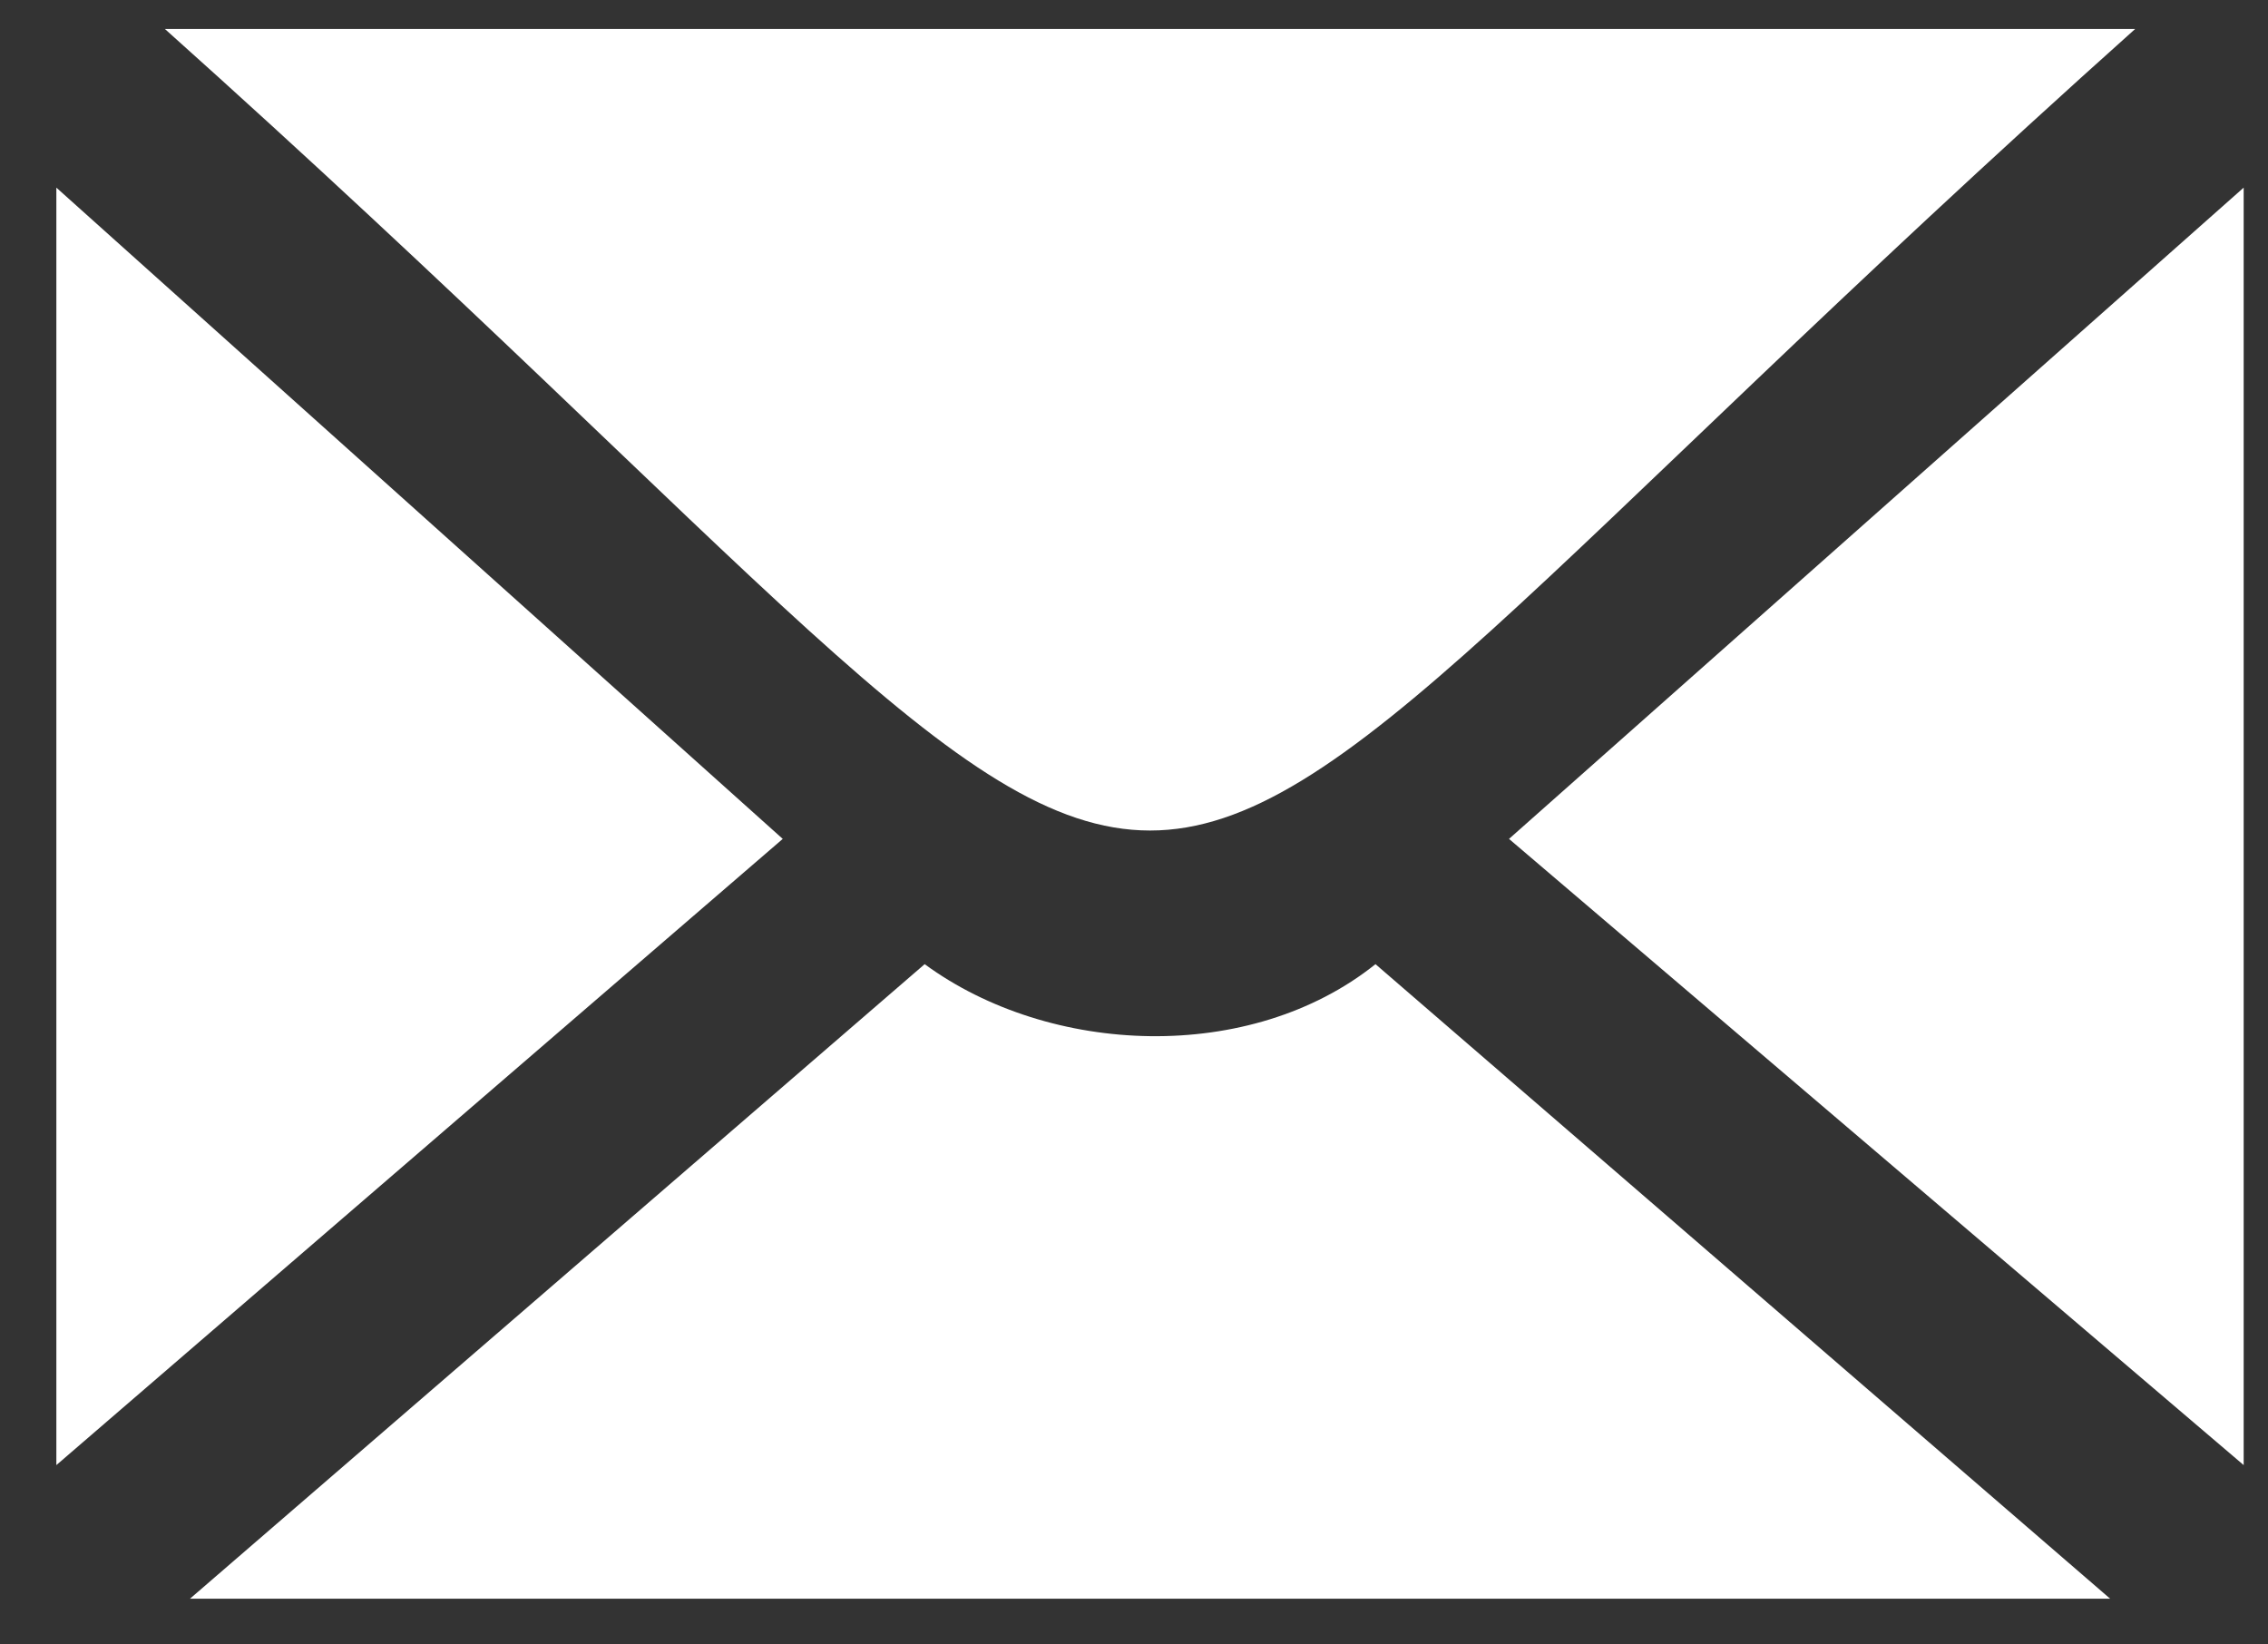 <svg width="40px" height="29px" viewBox="0 0 40 29" version="1.1" xmlns="http://www.w3.org/2000/svg" xmlns:xlink="http://www.w3.org/1999/xlink">
    <rect x="0" y="0" width="40" height="29" fill="#333333" stroke="none"/>
    <defs></defs>
    <g id="Page-1" stroke="none" stroke-width="1" fill="none" fill-rule="evenodd">
        <g id="20200721-NotMilk-Coffee-WEB-copy" transform="translate(-1205, -3881)" fill="#FFFFFF">
            <g id="Group-34" transform="translate(494, 3873)">
                <path d="M748.216,36.193 L714.351,36.193 L727.308,25.003 C729.516,26.622 733.05,26.77 735.259,25.003 L748.216,36.193 Z M724.805,22.794 L711.994,33.837 L711.994,11.309 L724.805,22.794 Z M750.571,11.309 L750.571,33.837 L737.614,22.794 L750.571,11.309 Z M713.908,8.511 L748.657,8.511 C727.602,27.358 734.964,27.358 713.908,8.511 Z" id="Fill-32"></path>
            </g>
        </g>
    </g>
</svg>
